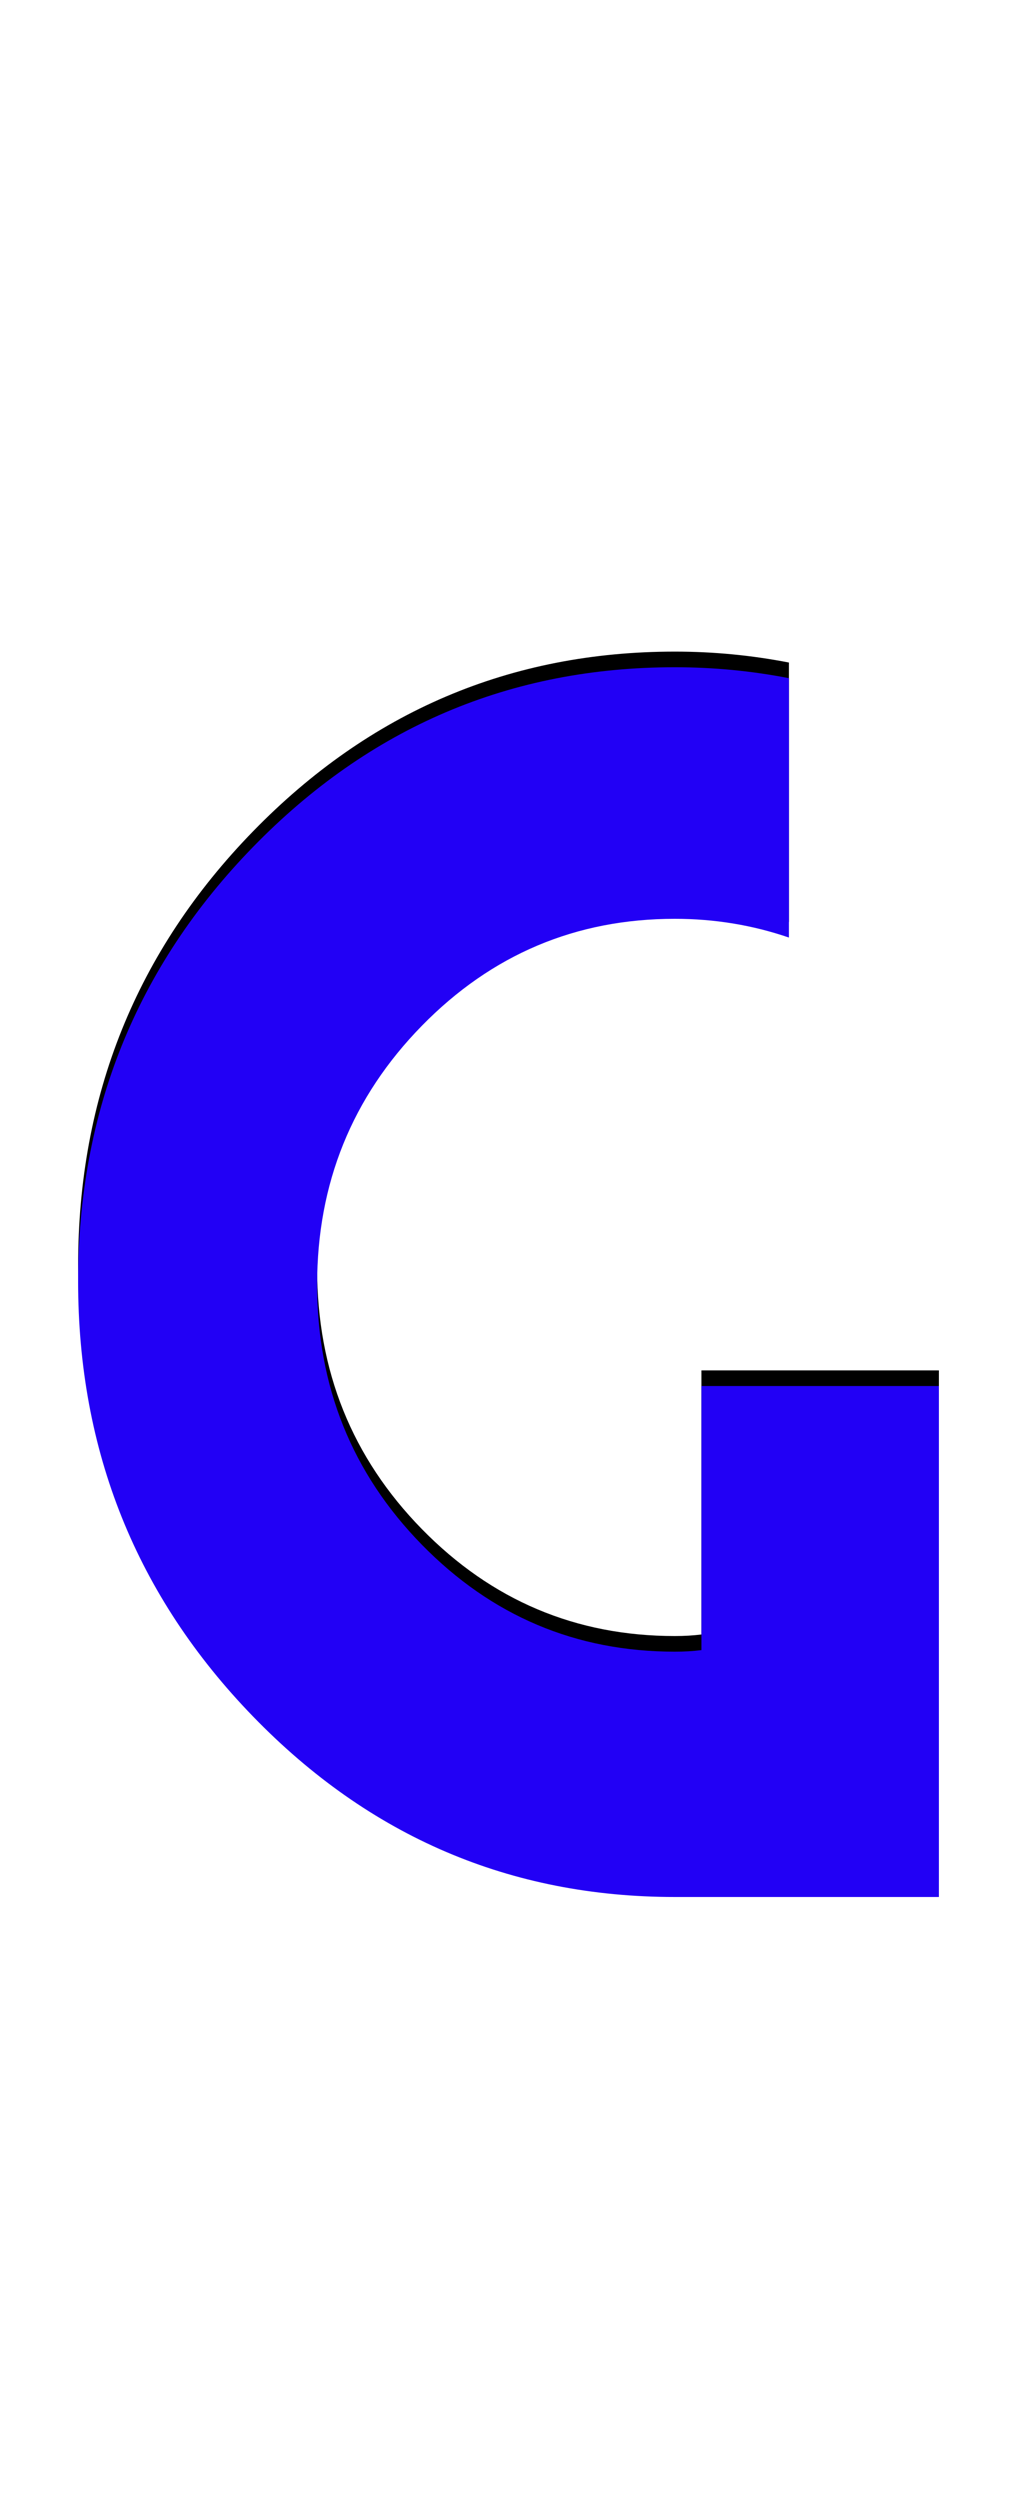 <svg xmlns="http://www.w3.org/2000/svg" id="glyph42" viewBox="0 0 651 1600">
  <defs/>
  <path fill="#000000" d="M432,578 Q337,578 270,646.5 Q203,715 203,812 Q203,910 270,978.5 Q337,1047 432,1047 Q441,1047 449,1046 L449,877 L601,877 L601,1204 L449,1204 Q441,1204 432,1204 Q274,1204 162,1088.5 Q50,973 50,810 Q50,647 162,532 Q274,417 432,417 Q469,417 505,424 L505,590 Q470,578 432,578 Z"/>
  <path fill="#2200f5" d="M432,588 Q337,588 270,656.5 Q203,725 203,822 Q203,920 270,988.5 Q337,1057 432,1057 Q441,1057 449,1056 L449,887 L601,887 L601,1214 L449,1214 Q441,1214 432,1214 Q274,1214 162,1098.5 Q50,983 50,820 Q50,657 162,542 Q274,427 432,427 Q469,427 505,434 L505,600 Q470,588 432,588 Z"/>
</svg>
